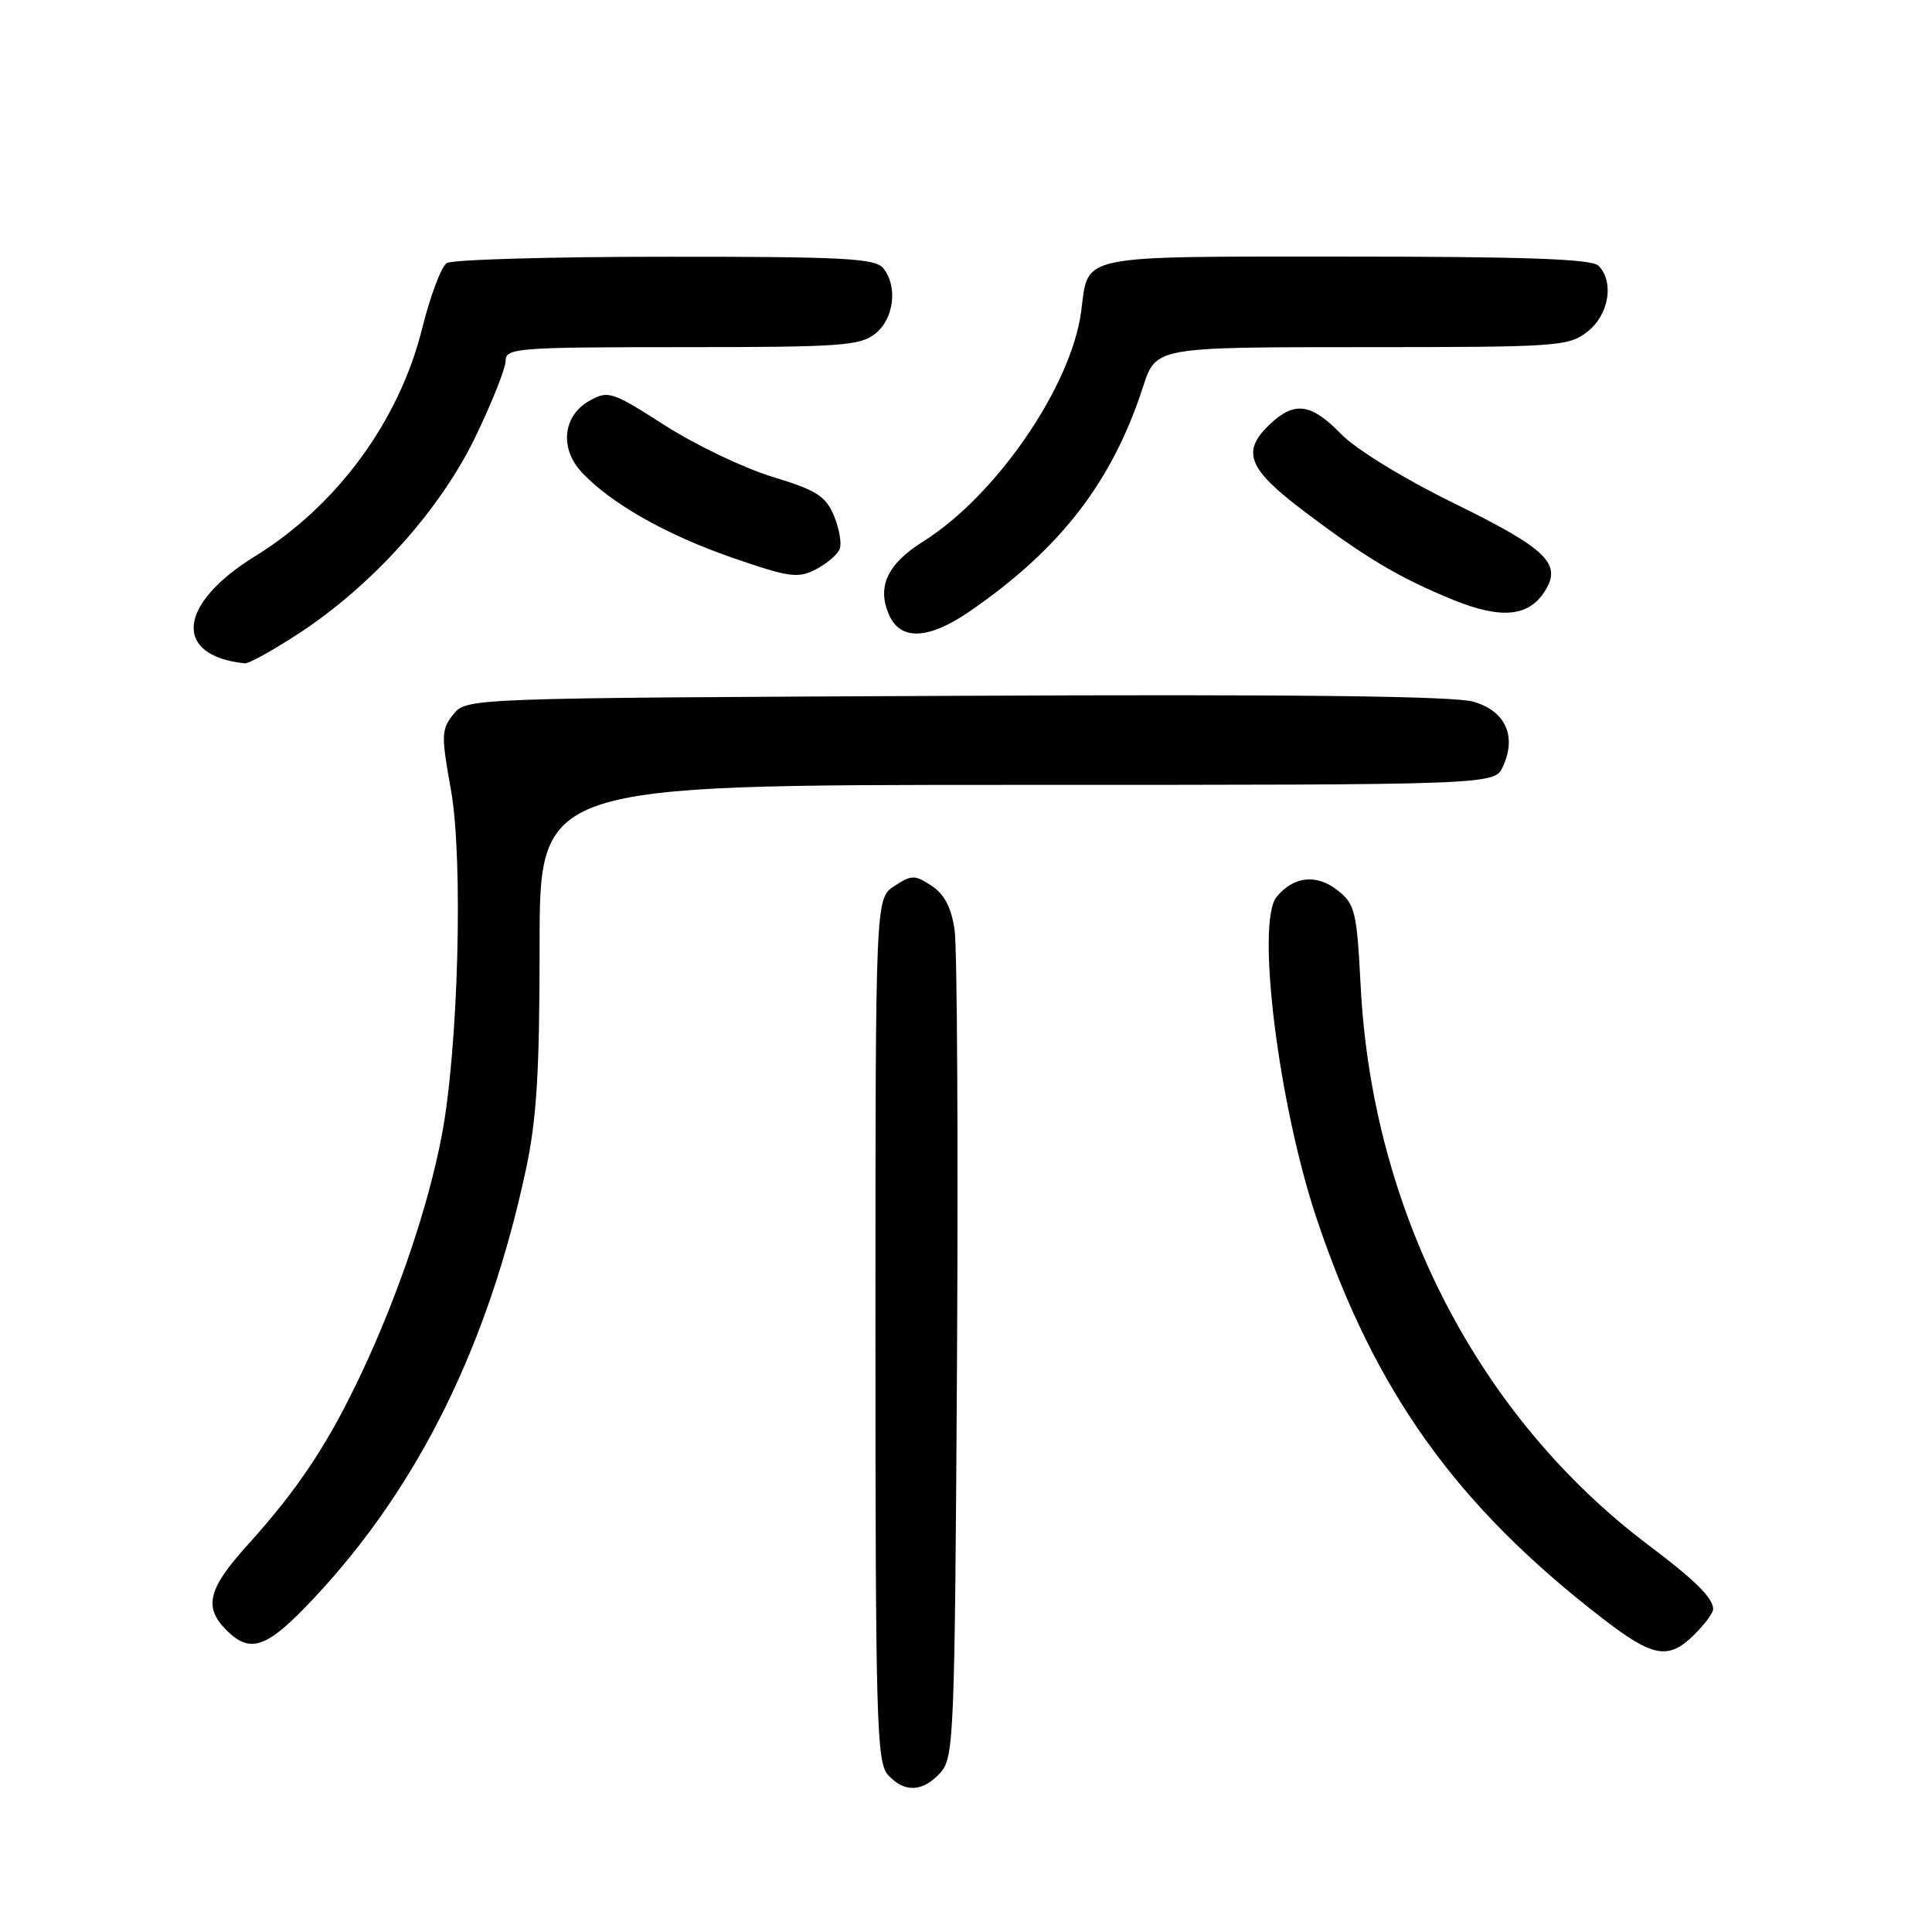 <?xml version="1.0" encoding="UTF-8" standalone="no"?>
<!DOCTYPE svg PUBLIC "-//W3C//DTD SVG 1.1//EN" "http://www.w3.org/Graphics/SVG/1.1/DTD/svg11.dtd" >
<svg xmlns="http://www.w3.org/2000/svg" xmlns:xlink="http://www.w3.org/1999/xlink" version="1.1" viewBox="0 0 256 256">
 <g >
 <path fill="currentColor"
d=" M 124.60 234.90 C 126.41 232.89 126.51 230.28 126.81 180.15 C 126.97 151.19 126.83 125.58 126.49 123.23 C 126.06 120.24 125.14 118.49 123.44 117.37 C 121.20 115.90 120.79 115.91 118.50 117.41 C 116.00 119.05 116.00 119.05 116.00 176.19 C 116.00 227.97 116.16 233.51 117.65 235.17 C 119.84 237.58 122.25 237.48 124.60 234.90 Z  M 224.55 216.55 C 225.90 215.20 227.00 213.71 227.00 213.24 C 227.00 211.75 224.68 209.44 218.44 204.74 C 195.87 187.73 181.84 160.50 180.30 130.72 C 179.78 120.71 179.56 119.80 177.21 117.95 C 174.44 115.77 171.39 116.11 169.15 118.85 C 166.40 122.23 169.42 146.47 174.48 161.52 C 182.15 184.38 192.97 199.51 212.37 214.47 C 219.08 219.65 221.10 219.99 224.55 216.55 Z  M 41.70 211.66 C 55.45 196.96 64.71 178.21 69.68 155.00 C 71.12 148.29 71.50 142.02 71.50 125.25 C 71.50 104.00 71.50 104.00 134.77 104.00 C 198.04 104.00 198.04 104.00 199.15 101.57 C 200.99 97.52 199.49 94.22 195.24 92.98 C 192.66 92.23 171.44 91.98 126.66 92.20 C 61.82 92.50 61.82 92.50 60.08 94.65 C 58.47 96.64 58.45 97.43 59.75 104.65 C 61.40 113.88 60.74 138.97 58.53 150.50 C 56.76 159.76 52.84 171.39 48.03 181.67 C 43.58 191.17 39.57 197.24 32.83 204.69 C 27.56 210.51 26.95 212.95 30.00 216.00 C 33.21 219.21 35.40 218.40 41.70 211.66 Z  M 39.54 83.97 C 49.27 77.63 58.30 67.60 62.98 57.92 C 65.19 53.35 67.00 48.79 67.00 47.80 C 67.00 46.12 68.52 46.00 90.39 46.00 C 111.47 46.00 114.00 45.82 116.01 44.19 C 118.49 42.18 118.98 37.89 117.00 35.50 C 115.95 34.23 111.50 34.00 88.13 34.02 C 72.93 34.02 59.91 34.40 59.20 34.86 C 58.48 35.31 57.00 39.24 55.92 43.59 C 52.87 55.81 44.63 67.02 33.79 73.71 C 23.53 80.04 22.87 86.88 32.43 87.90 C 32.94 87.96 36.14 86.19 39.54 83.97 Z  M 128.46 81.03 C 140.52 72.73 147.37 63.86 151.46 51.25 C 153.16 46.00 153.16 46.00 180.45 46.00 C 206.53 46.00 207.85 45.91 210.37 43.93 C 213.20 41.70 213.92 37.32 211.80 35.20 C 210.92 34.32 202.12 34.00 178.42 34.00 C 142.49 34.00 144.24 33.64 143.27 41.21 C 141.99 51.12 132.02 65.67 122.34 71.74 C 117.53 74.75 116.14 77.81 117.85 81.57 C 119.37 84.91 123.09 84.72 128.46 81.03 Z  M 204.63 78.44 C 207.06 74.73 205.05 72.76 192.61 66.66 C 186.00 63.42 179.68 59.54 177.71 57.52 C 173.76 53.45 171.55 53.13 168.31 56.17 C 164.44 59.82 165.31 62.09 172.75 67.71 C 180.97 73.93 185.47 76.60 192.59 79.50 C 198.86 82.04 202.48 81.73 204.63 78.44 Z  M 111.27 72.73 C 111.55 72.00 111.20 70.01 110.50 68.33 C 109.40 65.72 108.18 64.95 102.35 63.18 C 98.58 62.03 92.18 58.97 88.11 56.37 C 81.09 51.87 80.60 51.71 78.11 53.10 C 74.57 55.08 74.11 59.43 77.12 62.62 C 80.97 66.72 88.29 70.87 97.06 73.91 C 104.59 76.51 105.73 76.67 108.11 75.44 C 109.57 74.69 110.99 73.47 111.27 72.73 Z "/>
</g>
</svg>